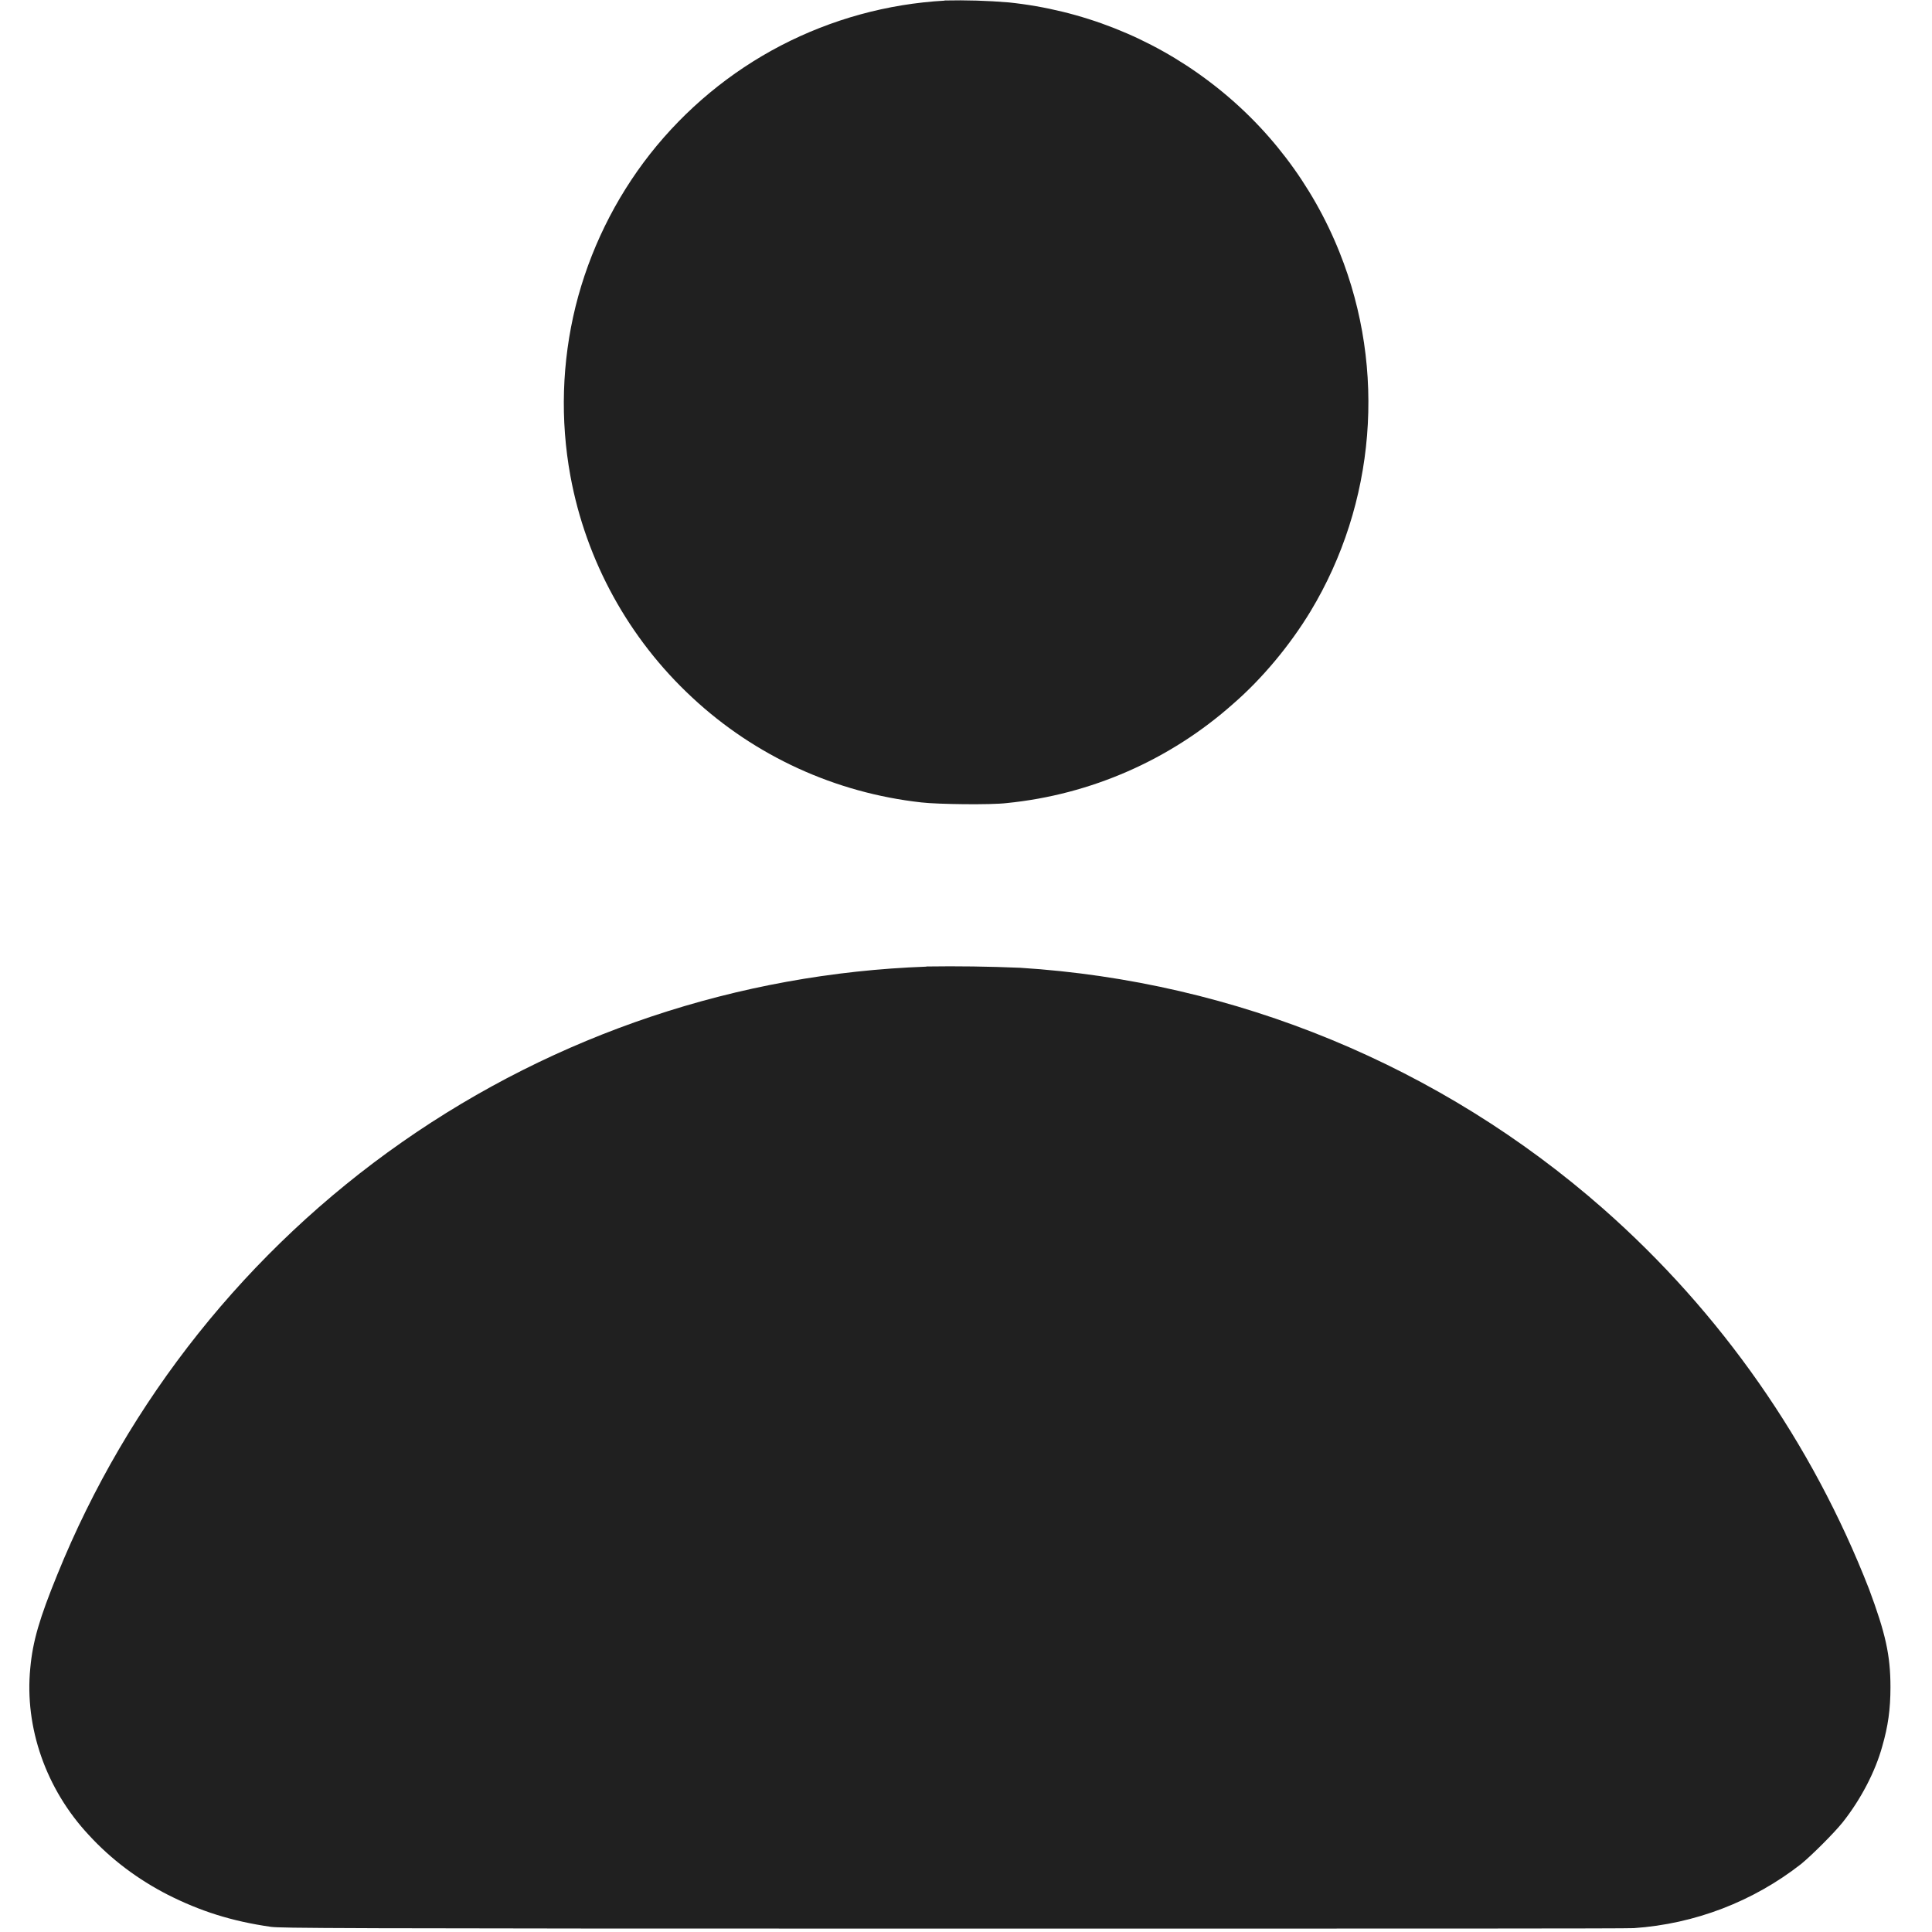 <svg width="12" height="12" viewBox="0 0 12 12" fill="none" xmlns="http://www.w3.org/2000/svg">
<path d="M5.867 0.004C5.512 0.024 5.166 0.119 4.85 0.283C4.535 0.447 4.258 0.677 4.038 0.956C3.819 1.235 3.661 1.558 3.575 1.903C3.49 2.248 3.479 2.608 3.543 2.957C3.64 3.484 3.905 3.966 4.298 4.331C4.69 4.697 5.19 4.925 5.723 4.984C5.824 4.996 6.156 5 6.253 4.988C6.775 4.936 7.268 4.72 7.66 4.371C7.84 4.215 8.012 4.008 8.14 3.797C8.543 3.129 8.613 2.297 8.32 1.567C8.152 1.146 7.872 0.778 7.509 0.505C7.147 0.231 6.717 0.062 6.266 0.015C6.133 0.004 6 -0 5.867 0.003V0.004ZM5.754 6.004C4.586 6.046 3.455 6.424 2.497 7.094C1.539 7.764 0.795 8.697 0.356 9.78C0.246 10.05 0.203 10.194 0.188 10.362C0.152 10.729 0.285 11.112 0.551 11.397C0.691 11.55 0.859 11.675 1.043 11.769C1.243 11.87 1.438 11.933 1.683 11.968C1.75 11.976 1.993 11.979 5.914 11.979C8.852 11.979 10.094 11.979 10.148 11.976C10.527 11.95 10.889 11.811 11.188 11.577C11.258 11.519 11.391 11.386 11.445 11.319C11.559 11.175 11.648 11.003 11.691 10.847C11.727 10.722 11.742 10.617 11.742 10.479C11.742 10.28 11.711 10.144 11.609 9.87C11.255 8.962 10.689 8.151 9.957 7.507C8.949 6.621 7.675 6.095 6.336 6.011C6.142 6.003 5.948 6 5.754 6.003V6.004Z" fill="#202020"/>
</svg>
